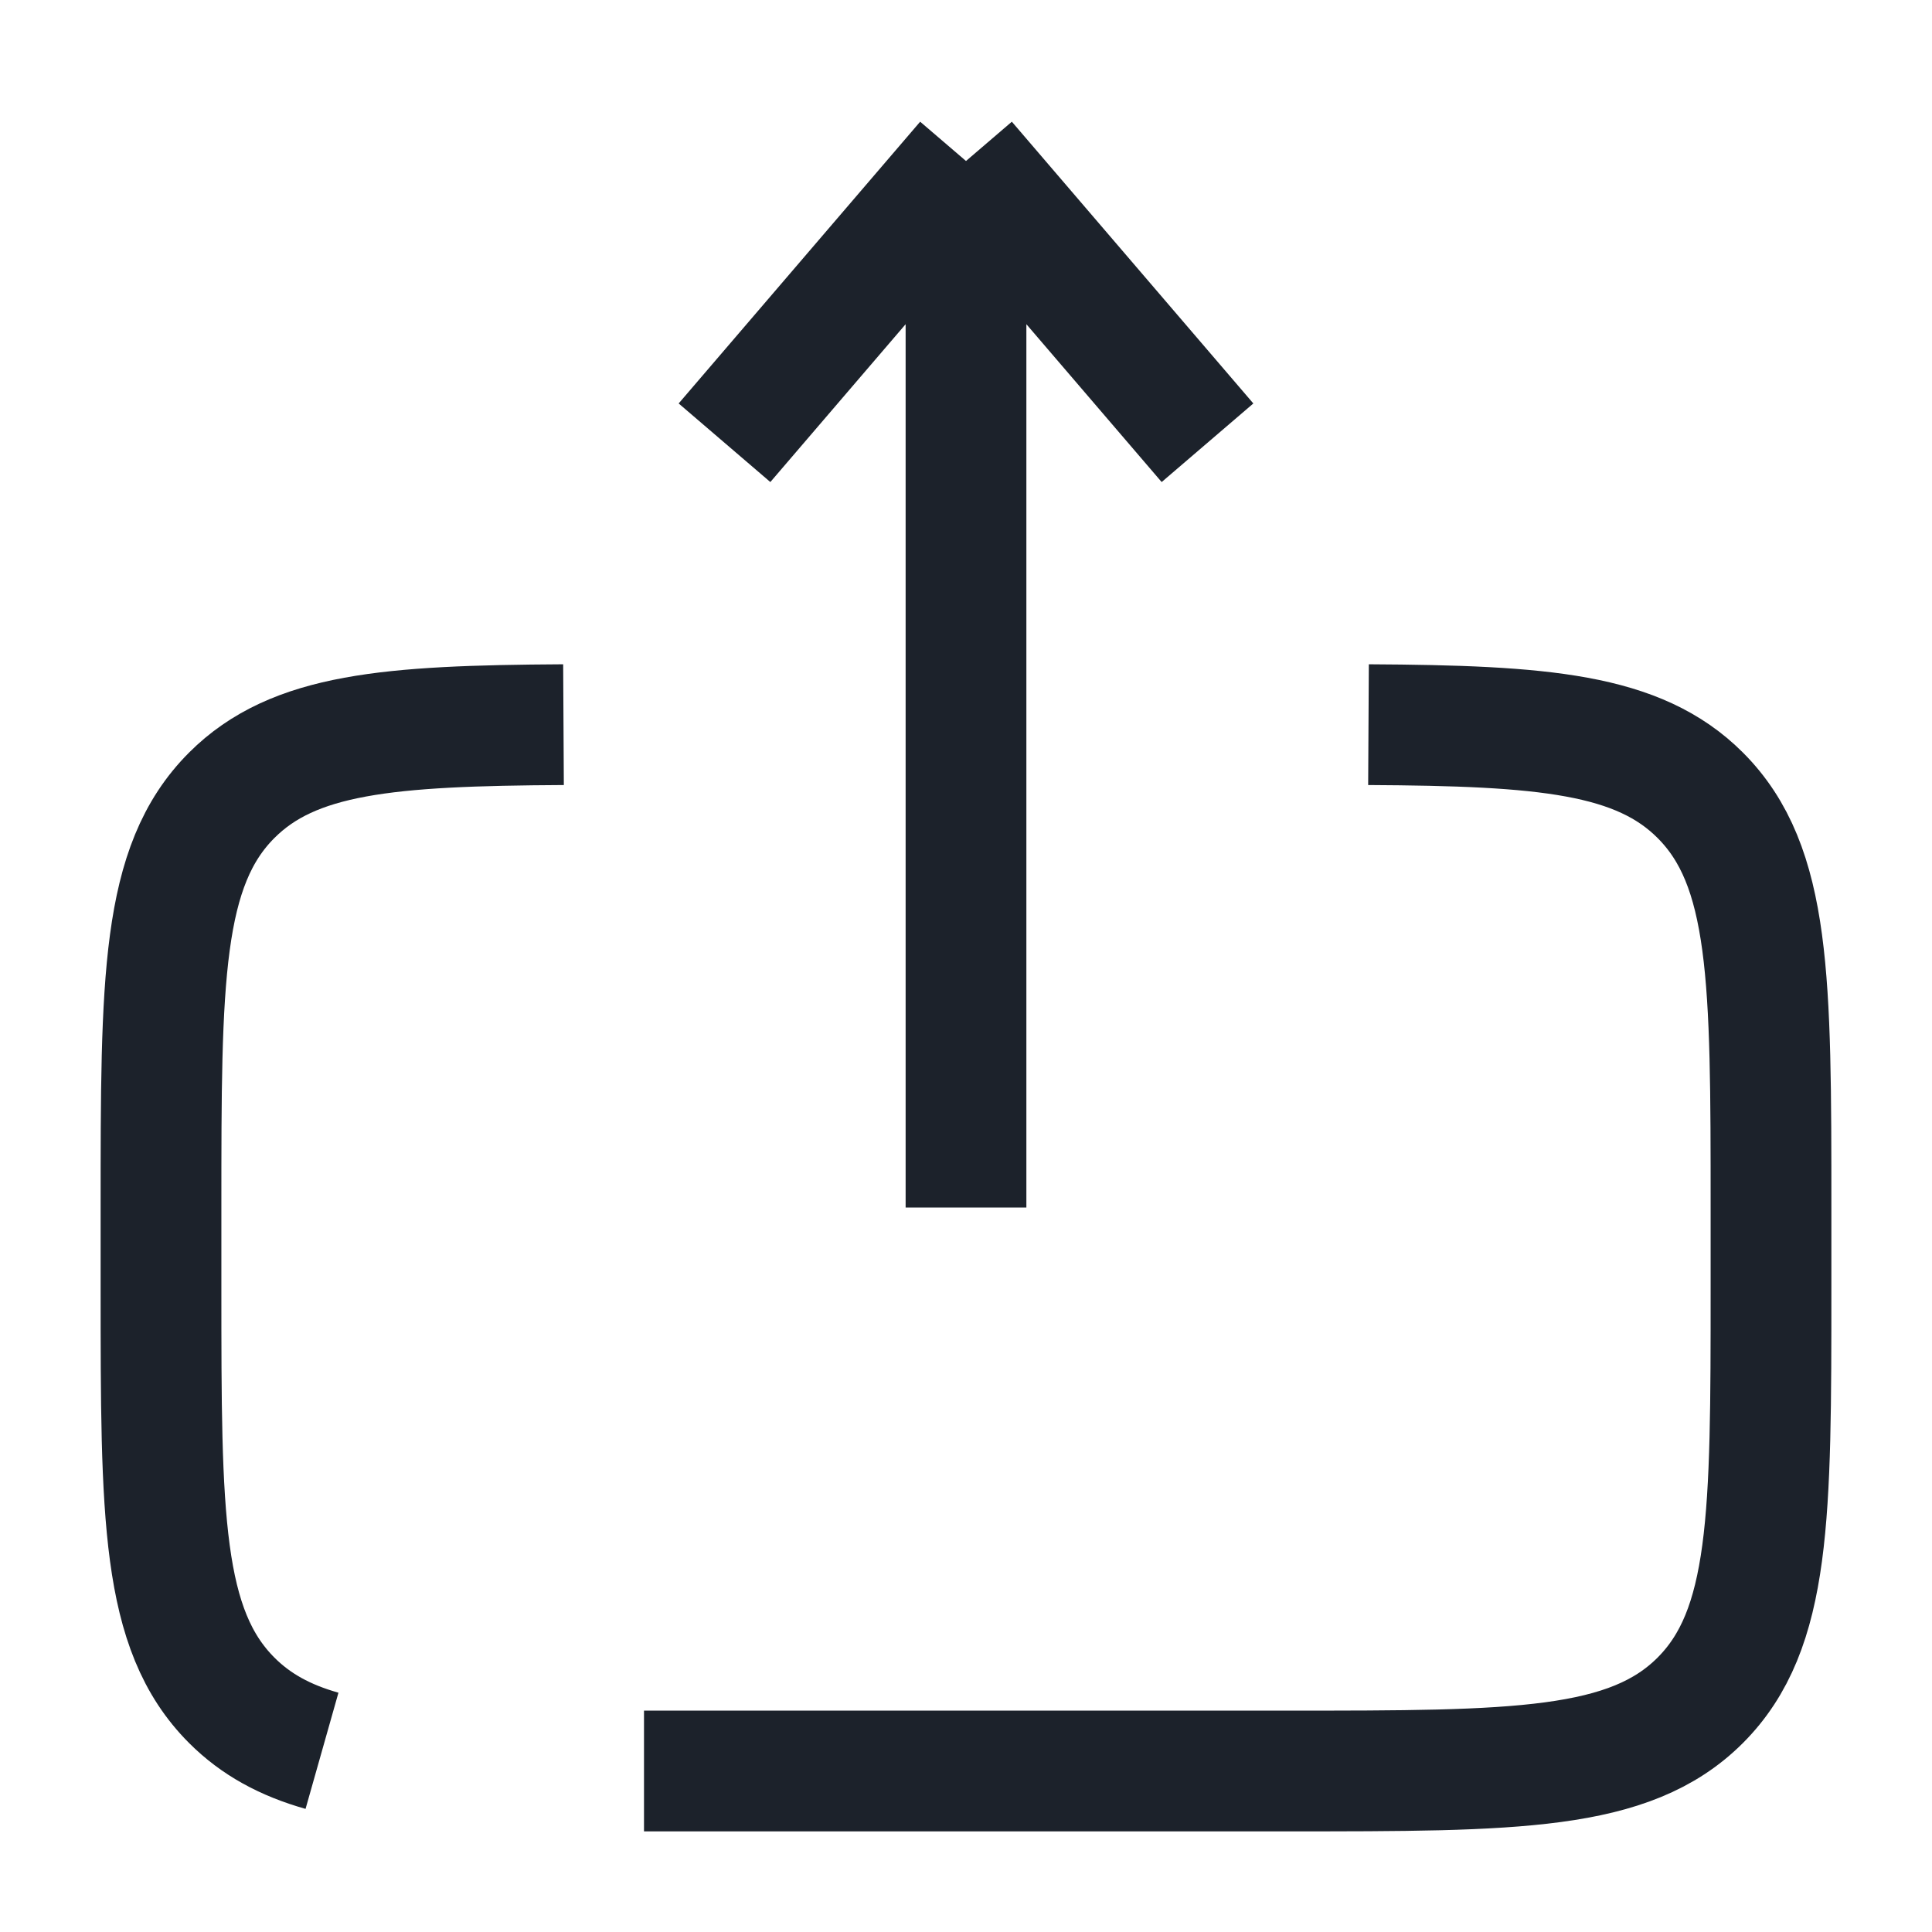 <svg width="24" height="24" viewBox="0 0 24 24" fill="none" xmlns="http://www.w3.org/2000/svg">
<path d="M12 15V2M12 2L15 5.5M12 2L9 5.5" stroke="#1C222B" stroke-width="1.5" strokeLinecap="round" stroke-linejoin="round"/>
<path d="M8 22H16C18.828 22 20.243 22 21.121 21.122C22 20.242 22 18.829 22 16V15C22 12.172 22 10.758 21.121 9.879C20.353 9.111 19.175 9.014 17 9.002M7 9.002C4.825 9.014 3.647 9.111 2.879 9.879C2 10.758 2 12.172 2 15V16C2 18.829 2 20.243 2.879 21.122C3.179 21.422 3.541 21.619 4 21.749" stroke="#1C222B" stroke-width="1.5" strokeLinecap="round"/>
</svg>
